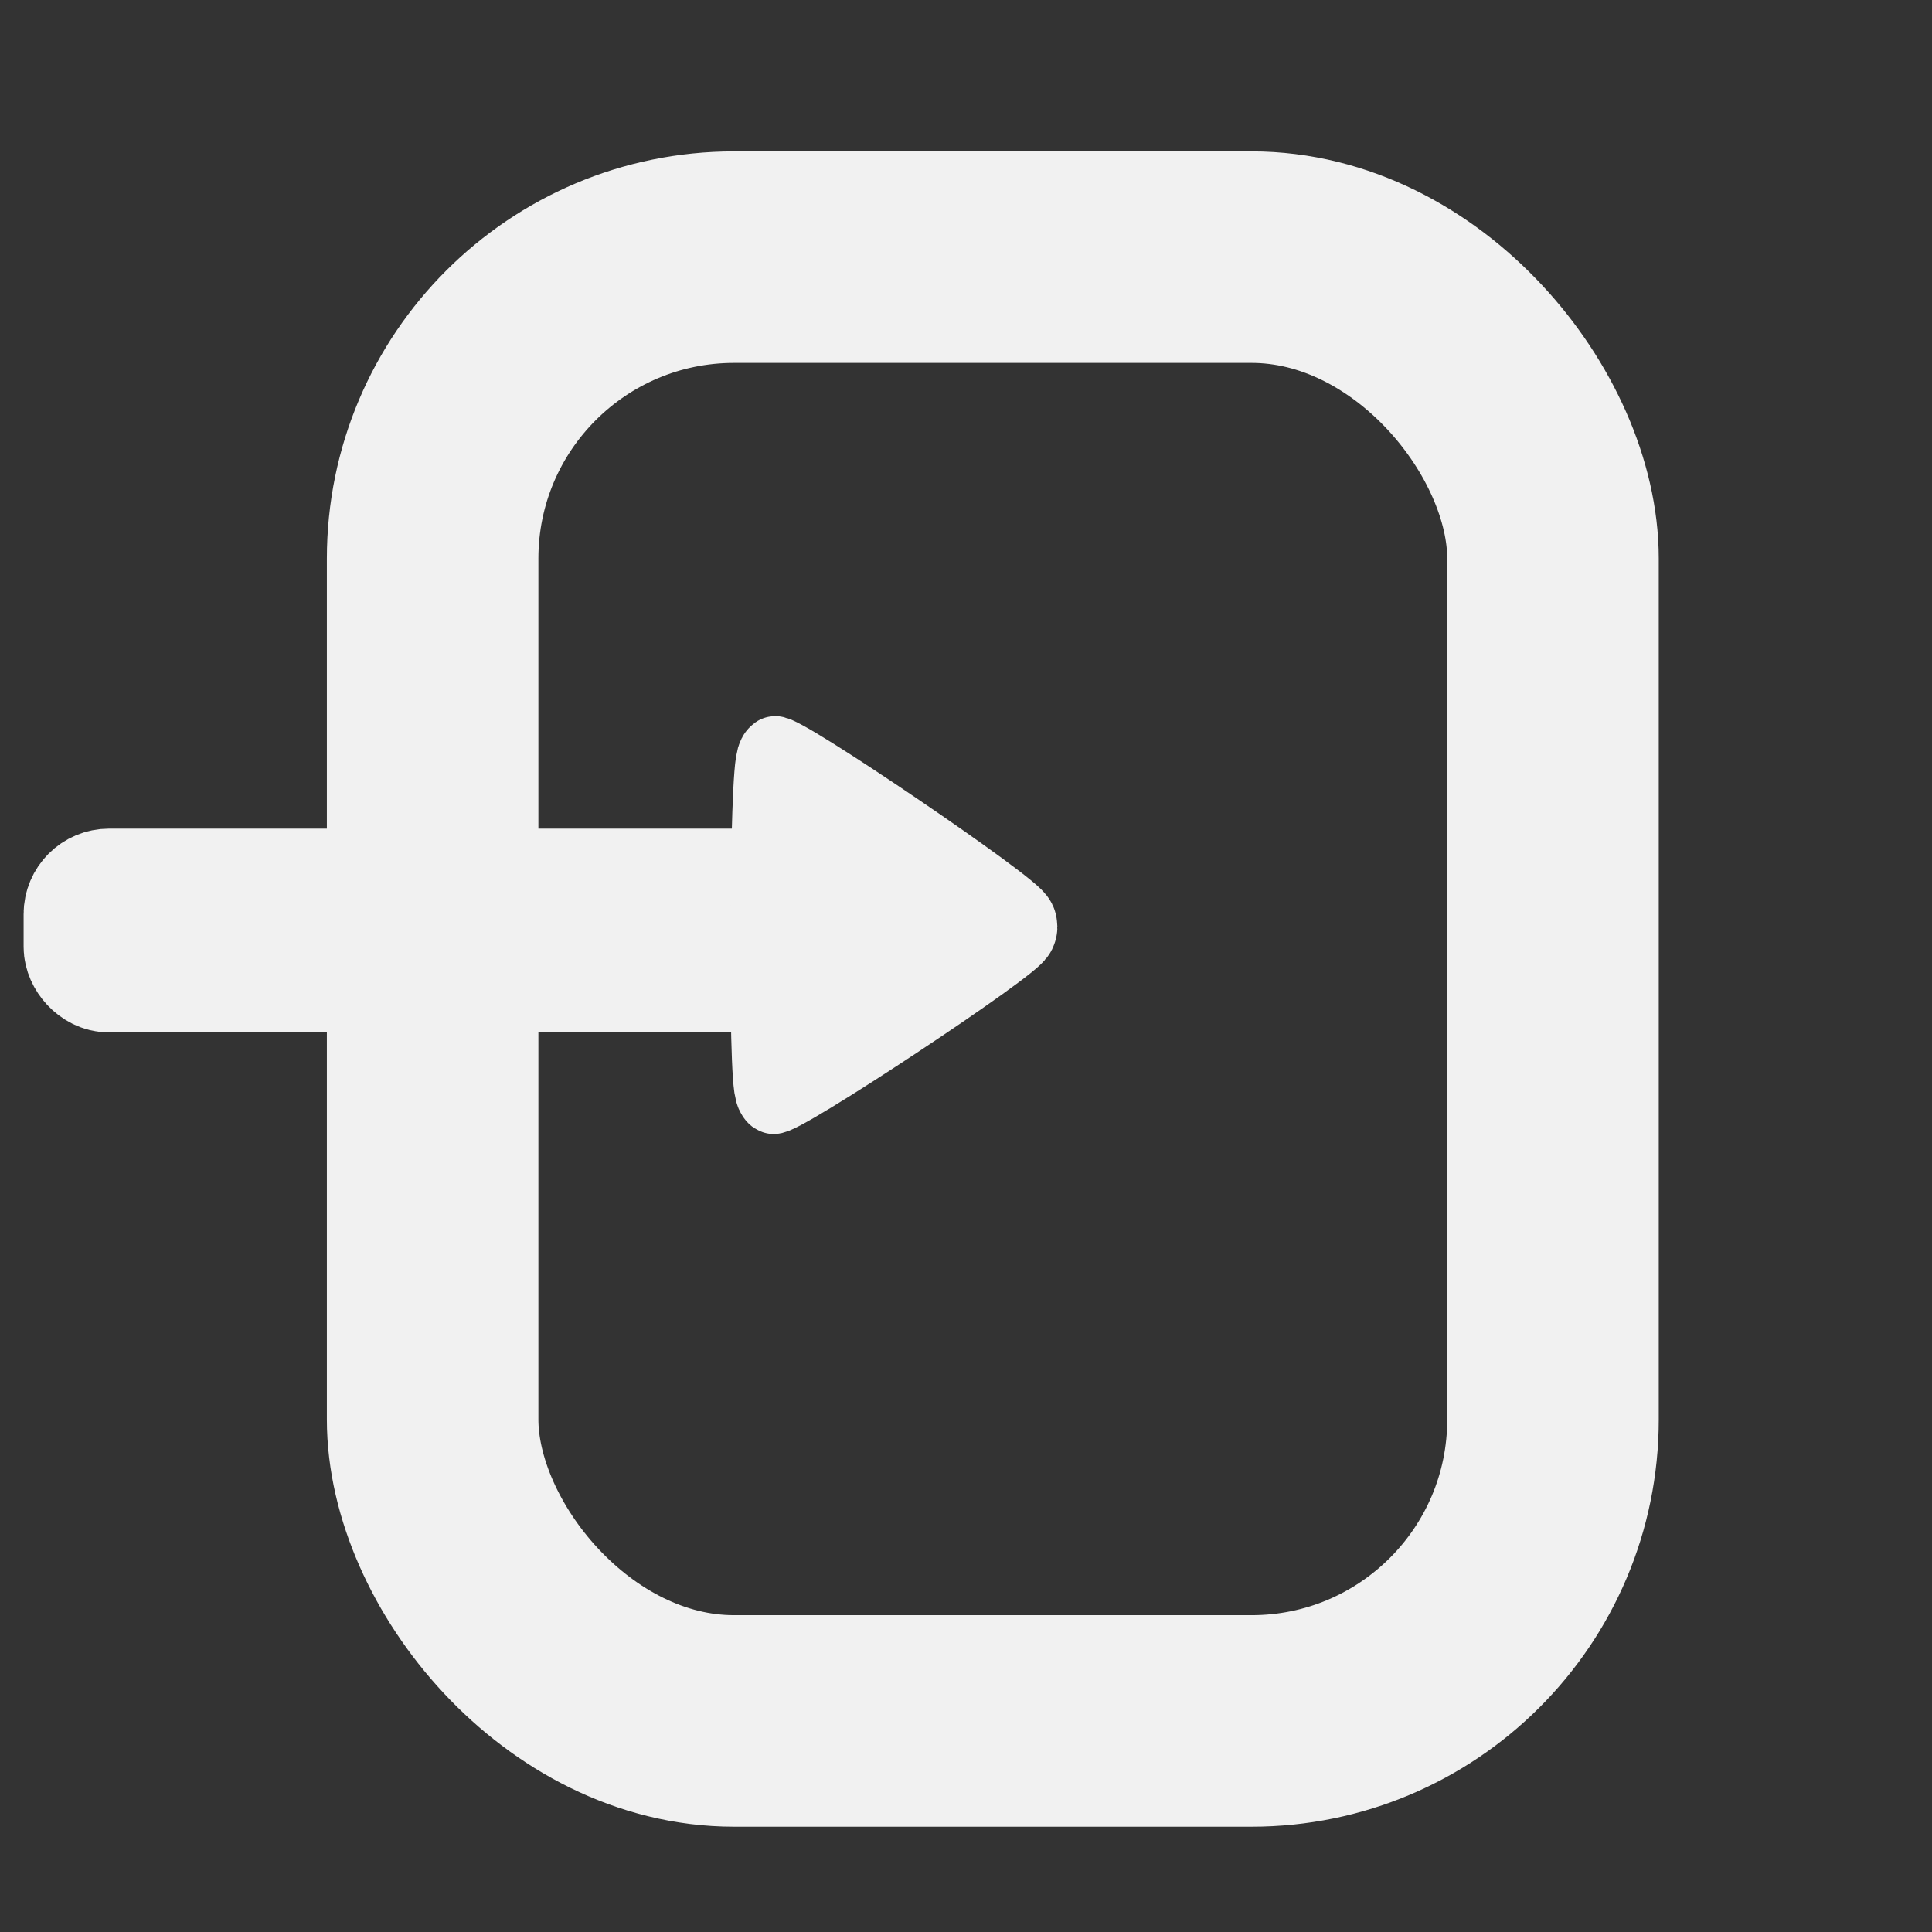 <?xml version="1.0" encoding="UTF-8" standalone="no"?>
<svg
   width="32"
   height="32"
   viewBox="0 0 8.467 8.467"
   version="1.1"
   id="svg5"
   inkscape:version="1.1-alpha (2a16015, 2021-02-21)"
   sodipodi:docname="import.svg"
   xmlns:inkscape="http://www.inkscape.org/namespaces/inkscape"
   xmlns:sodipodi="http://sodipodi.sourceforge.net/DTD/sodipodi-0.dtd"
   xmlns="http://www.w3.org/2000/svg"
   xmlns:svg="http://www.w3.org/2000/svg">
  <rect x="0" y="0" width="8.467" height="8.467" fill="#333333" stroke="none"/>
  <sodipodi:namedview
     id="namedview7"
     pagecolor="#ffffff"
     bordercolor="#666666"
     borderopacity="1.0"
     objecttolerance="10.0"
     gridtolerance="10.0"
     guidetolerance="10.0"
     inkscape:pageshadow="2"
     inkscape:pageopacity="0.0"
     inkscape:pagecheckerboard="0"
     inkscape:document-units="px"
     showgrid="false"
     inkscape:zoom="11.490485"
     inkscape:cx="0.30459984"
     inkscape:cy="16.404877"
     inkscape:window-width="1366"
     inkscape:window-height="705"
     inkscape:window-x="-8"
     inkscape:window-y="-8"
     inkscape:window-maximized="1"
     inkscape:current-layer="g1787" />
  <defs
     id="defs2" />
  <g
     inkscape:label="Calque 1"
     inkscape:groupmode="layer"
     id="layer1">
    <rect
       style="fill:none;stroke:#f1f1f1;stroke-width:0.927;stroke-linecap:round;stroke-linejoin:miter;stroke-miterlimit:2.9;stroke-dasharray:none;stroke-dashoffset:13.6;stroke-opacity:1;paint-order:normal"
       id="rect846"
       width="4.91"
       height="6.415"
       x="1.896"
       y="1.127"
       ry="1.321" />
    <g
       id="g1787"
       transform="translate(-1.382,-0.345)">
      <rect
         style="fill:#f1f1f1;fill-opacity:1;stroke:#f1f1f1;stroke-width:0.529;stroke-linecap:round;stroke-linejoin:miter;stroke-miterlimit:2.9;stroke-dasharray:none;stroke-dashoffset:13.6;stroke-opacity:1;paint-order:normal"
         id="rect1497"
         width="3.178"
         height="0.364"
         x="1.75"
         y="4.241"
         ry="0.11" />
      <path
         sodipodi:type="star"
         style="fill:#f1f1f1;fill-opacity:1;stroke:#f1f1f1;stroke-width:1;stroke-linecap:round;stroke-linejoin:miter;stroke-miterlimit:2.9;stroke-dasharray:none;stroke-dashoffset:13.6;stroke-opacity:1;paint-order:normal"
         id="path1703"
         inkscape:flatsided="true"
         sodipodi:sides="3"
         sodipodi:cx="18.493563"
         sodipodi:cy="13.598207"
         sodipodi:r1="2.1535163"
         sodipodi:r2="1.202463"
         sodipodi:arg1="-2.0886893"
         sodipodi:arg2="-1.0414917"
         inkscape:rounded="0.03"
         inkscape:randomized="0"
         d="m 17.427,11.727 c 0.097,-0.055 3.22,1.772 3.22,1.883 -6.39e-4,0.112 -3.144,1.903 -3.241,1.847 -0.097,-0.057 -0.076,-3.675 0.021,-3.73 z"
         transform="matrix(0.333,0,0,0.387,-1.026,-0.861)"
         inkscape:transform-center-x="-0.1922685"
         inkscape:transform-center-y="-0.010956027" />
    </g>
  </g>
</svg>
